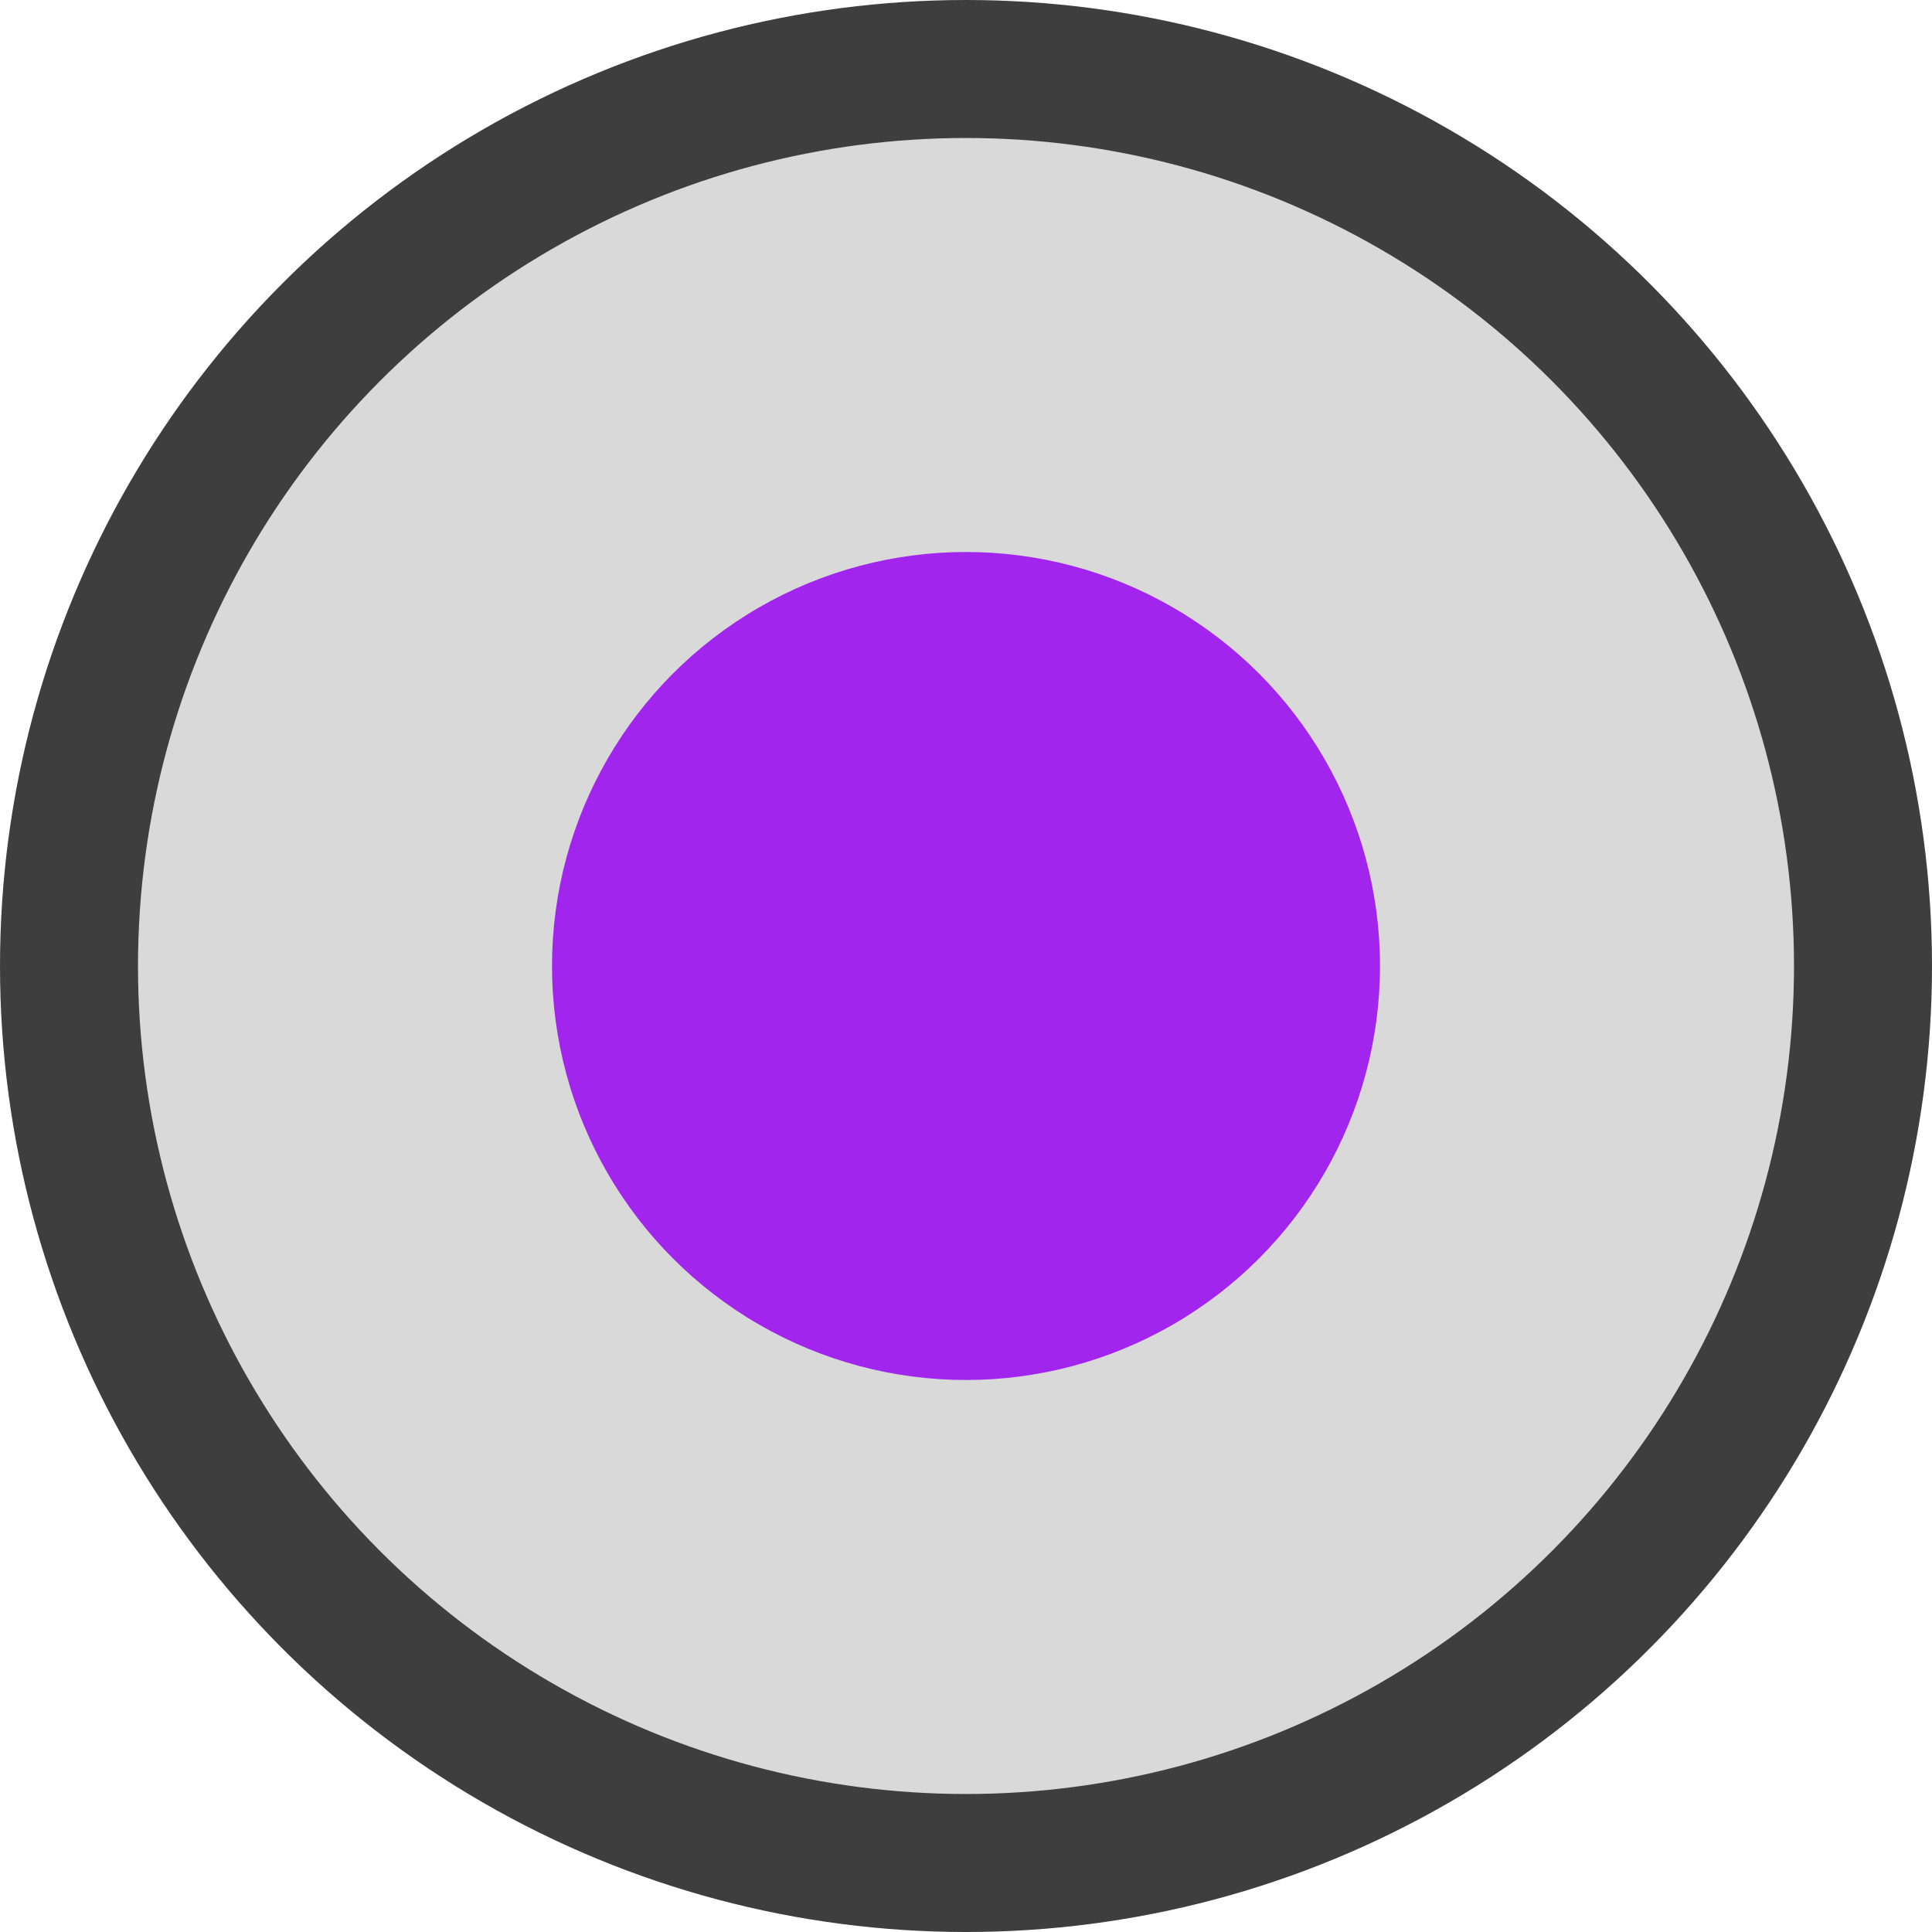 <svg width="14" height="14" viewBox="0 0 14 14" fill="none" xmlns="http://www.w3.org/2000/svg">
<circle cx="7" cy="7" r="6.5" fill="#D9D9D9" fillOpacity="0.05" stroke="#3E3E3E"/>
<circle cx="7" cy="7" r="3" fill="#A225EE"/>
</svg>
